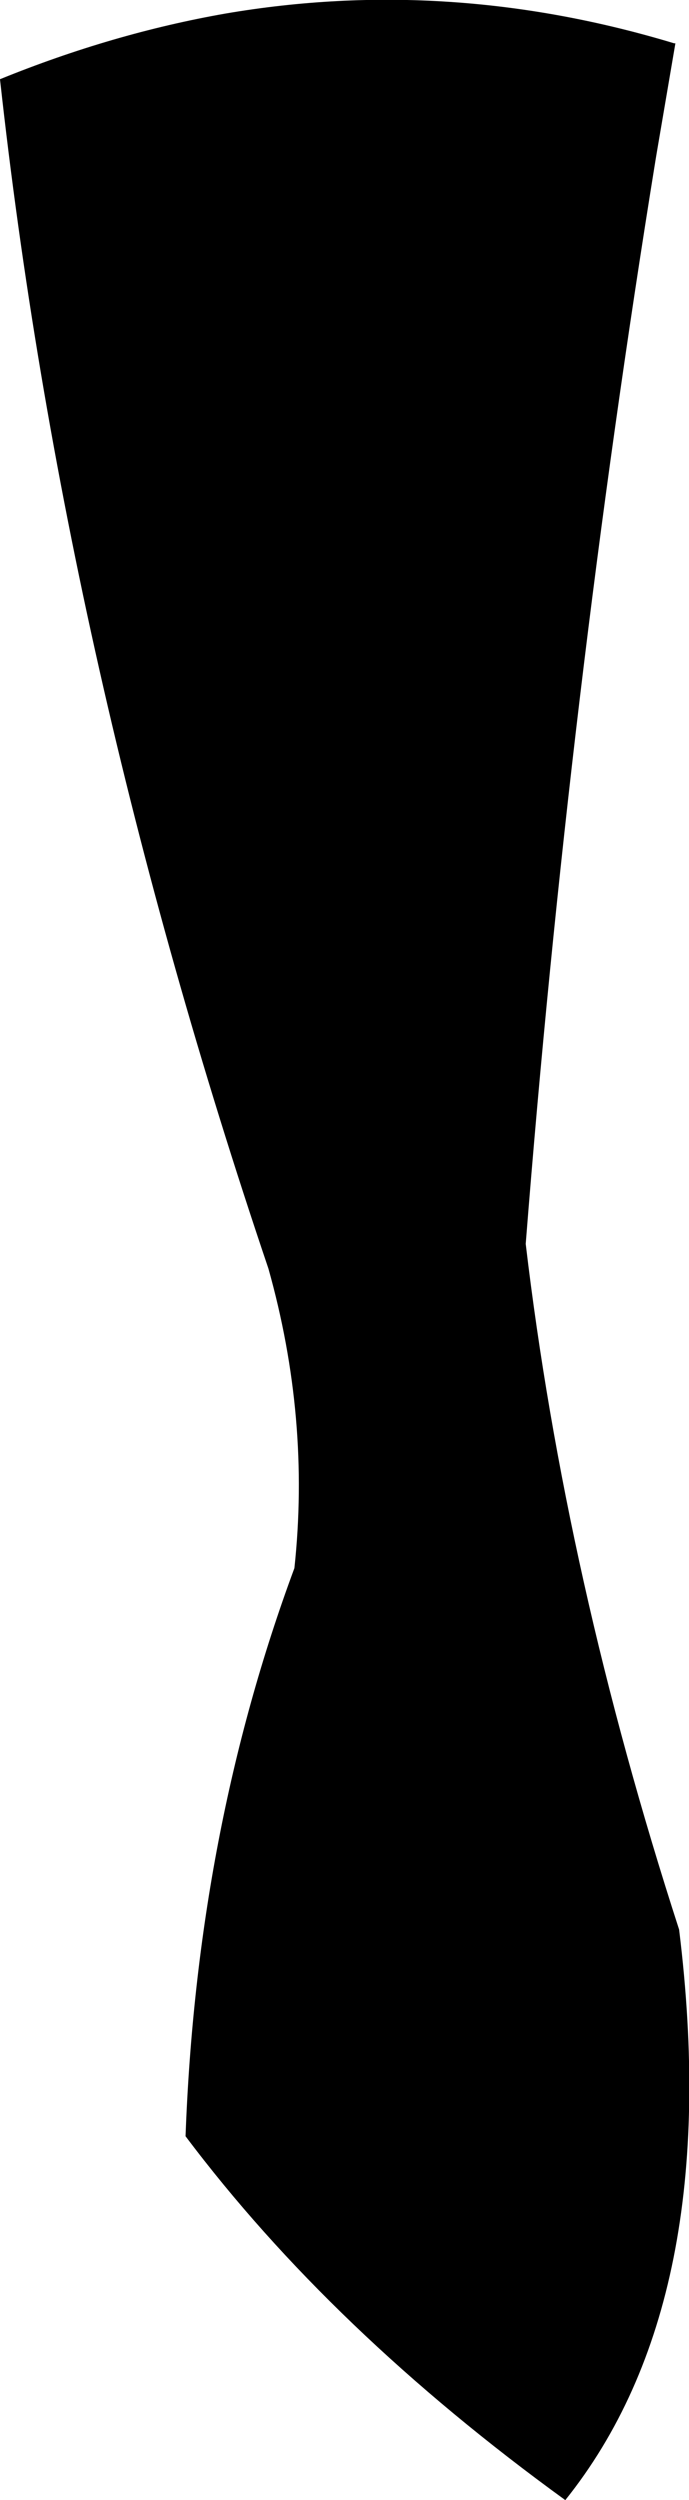 <?xml version="1.0" encoding="UTF-8" standalone="no"?>
<svg xmlns:xlink="http://www.w3.org/1999/xlink" height="101.0px" width="27.85px" xmlns="http://www.w3.org/2000/svg">
  <g transform="matrix(1.0, 0.0, 0.0, 1.0, -162.85, -364.1)">
    <path d="M189.4 370.25 L189.35 370.55 Q185.85 392.15 184.1 414.35 185.7 427.85 190.3 442.05 192.15 457.05 185.7 465.1 176.25 458.25 170.35 450.4 170.8 438.1 174.75 427.45 175.4 421.4 173.7 415.35 165.45 390.95 162.85 367.3 167.4 365.45 171.95 364.65 181.0 363.1 190.1 365.85 L190.15 365.85 189.4 370.25" fill="#000000" fill-rule="evenodd" stroke="none"/>
  </g>
</svg>
